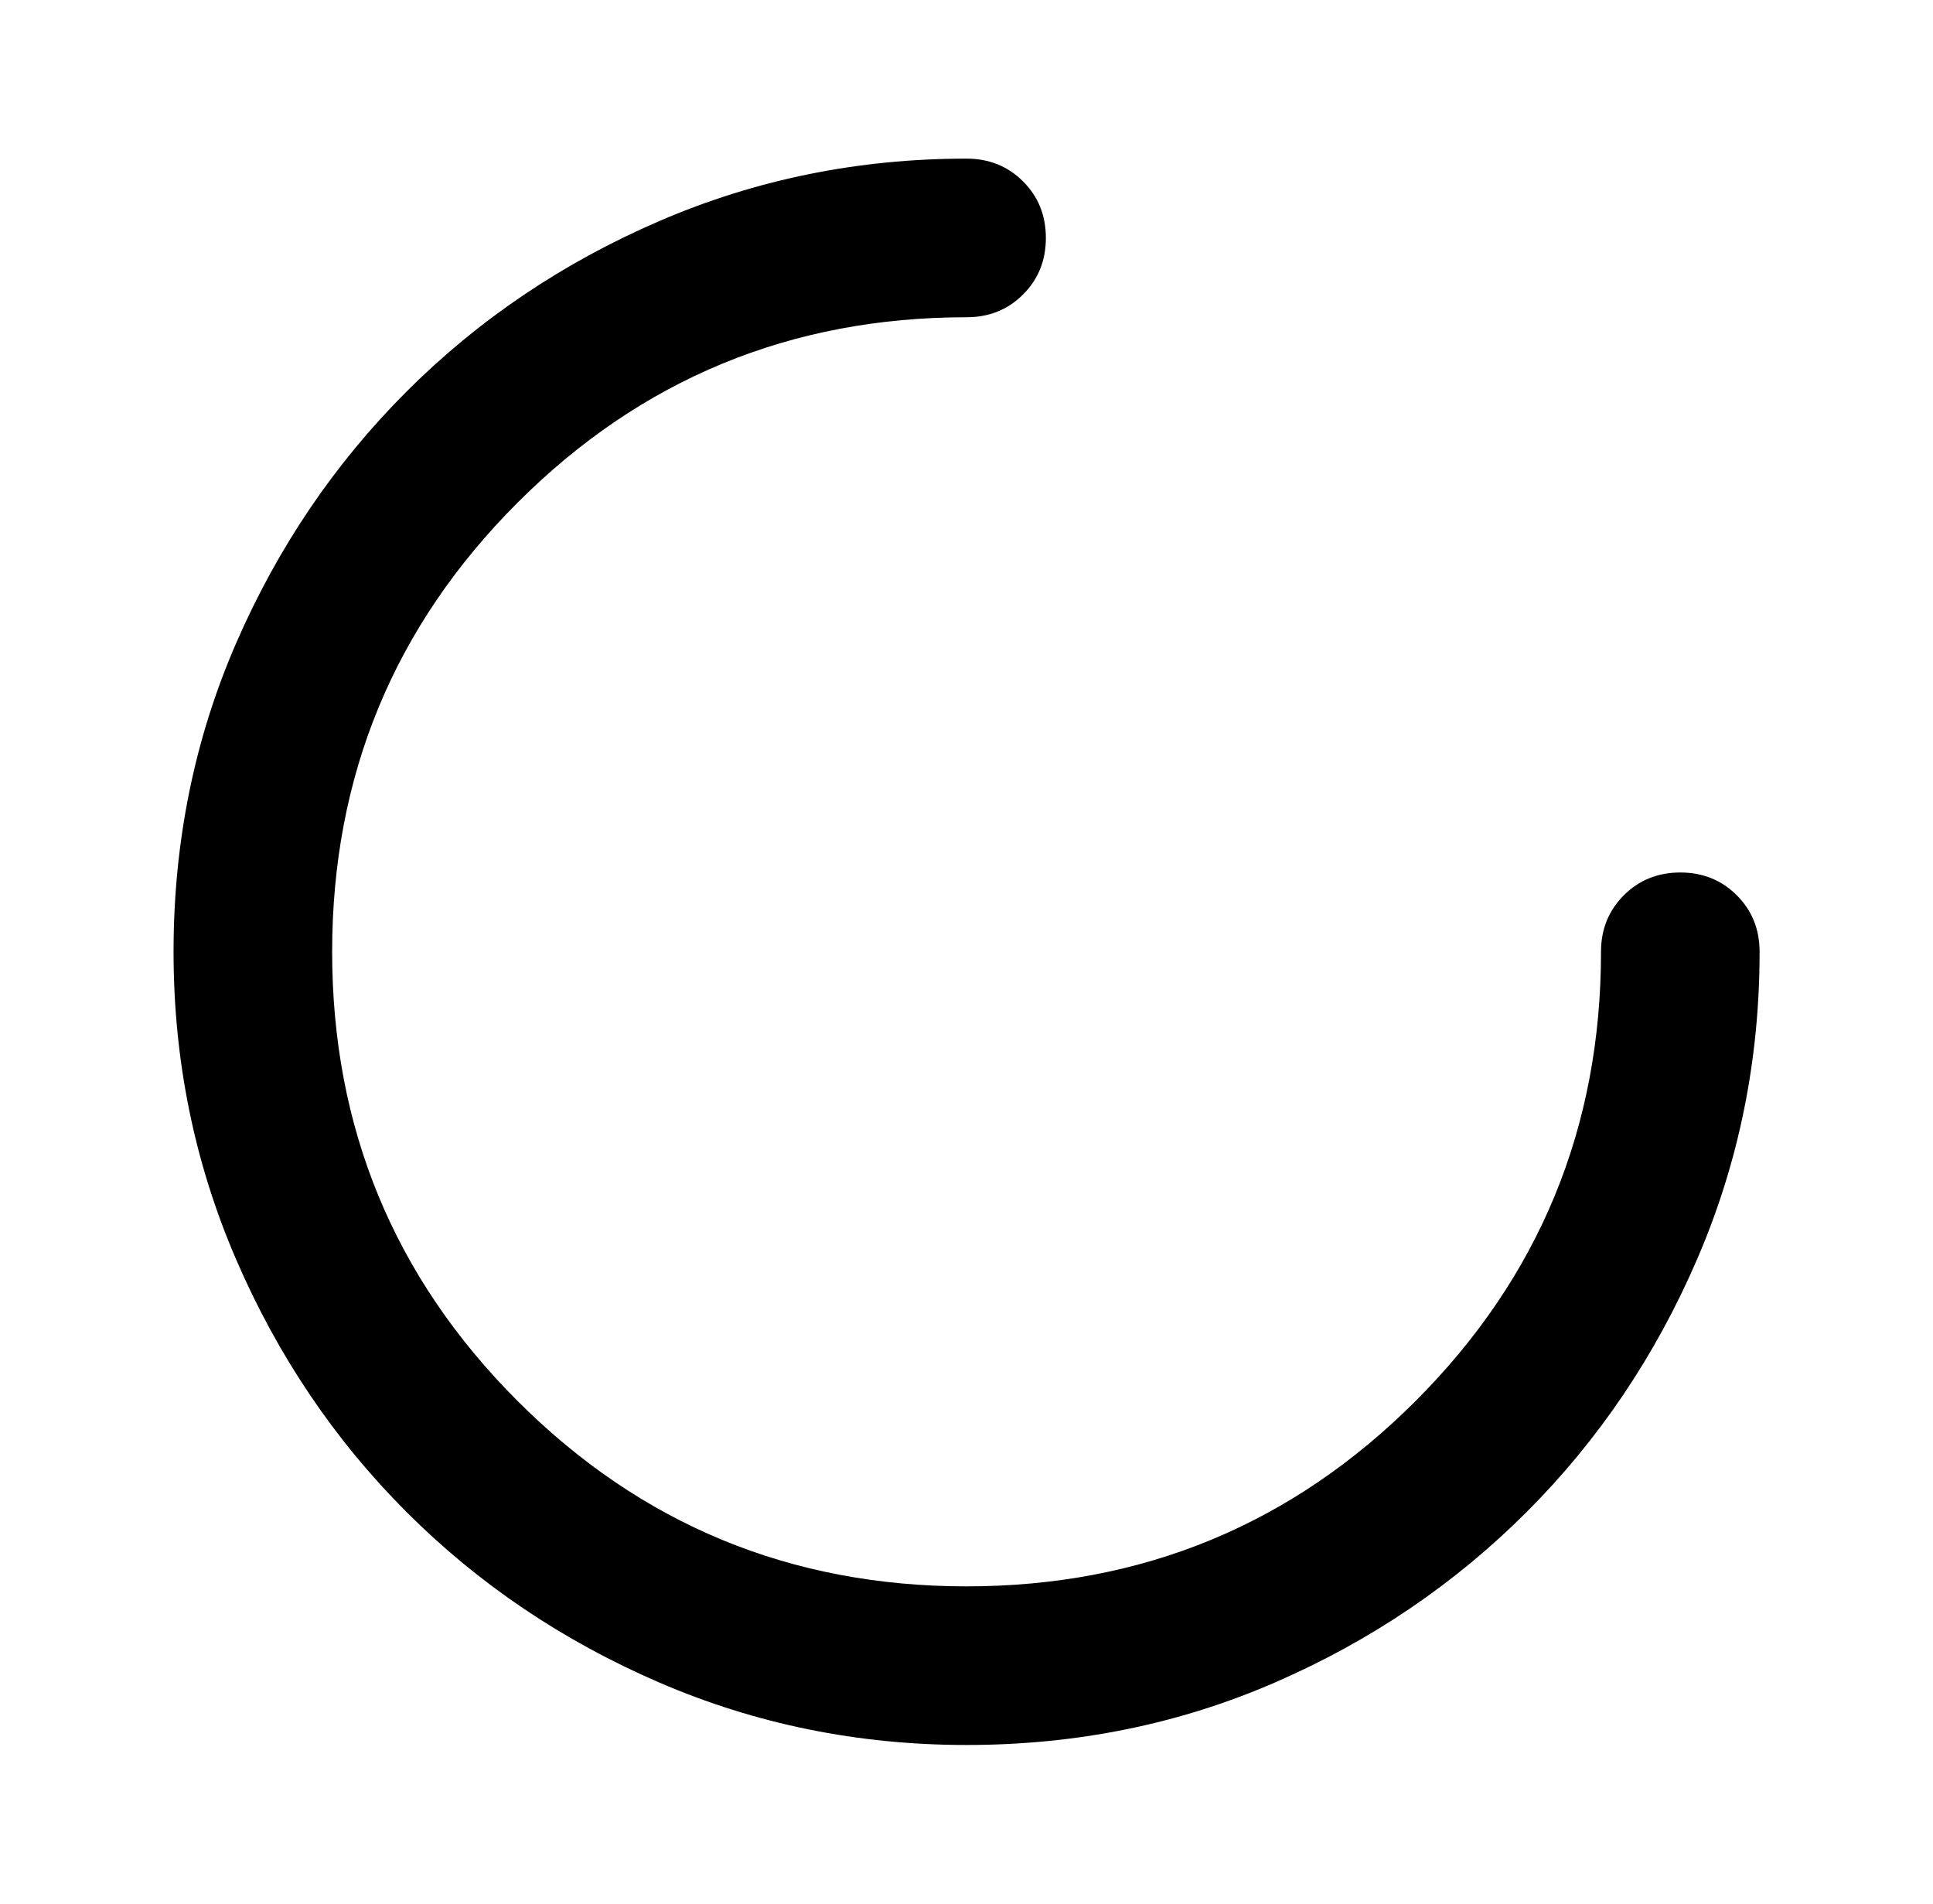 
<svg  viewBox="0 0 65 64" fill="none" xmlns="http://www.w3.org/2000/svg">
<mask id="mask0_12523_4061" style="mask-type:alpha" maskUnits="userSpaceOnUse" x="0" y="0" width="65" height="64">
<rect x="0.5" width="64" height="64" fill="currentColor"/>
</mask>
<g mask="url(#mask0_12523_4061)">
<path d="M32.503 58.666C28.858 58.666 25.414 57.966 22.169 56.566C18.925 55.166 16.091 53.255 13.669 50.833C11.247 48.411 9.336 45.577 7.936 42.333C6.536 39.089 5.836 35.644 5.836 32C5.836 28.311 6.536 24.855 7.936 21.633C9.336 18.411 11.247 15.589 13.669 13.166C16.091 10.744 18.925 8.833 22.169 7.433C25.414 6.033 28.858 5.333 32.503 5.333C33.258 5.333 33.892 5.589 34.403 6.1C34.914 6.611 35.169 7.244 35.169 8C35.169 8.755 34.914 9.389 34.403 9.9C33.892 10.411 33.258 10.666 32.503 10.666C26.591 10.666 21.558 12.744 17.403 16.9C13.247 21.055 11.169 26.089 11.169 32C11.169 37.911 13.247 42.944 17.403 47.1C21.558 51.255 26.591 53.333 32.503 53.333C38.414 53.333 43.447 51.255 47.603 47.1C51.758 42.944 53.836 37.911 53.836 32C53.836 31.244 54.092 30.611 54.603 30.1C55.114 29.589 55.747 29.333 56.503 29.333C57.258 29.333 57.892 29.589 58.403 30.1C58.914 30.611 59.169 31.244 59.169 32C59.169 35.644 58.469 39.089 57.069 42.333C55.669 45.577 53.758 48.411 51.336 50.833C48.914 53.255 46.092 55.166 42.869 56.566C39.647 57.966 36.191 58.666 32.503 58.666Z" fill="currentColor"/>
</g>
</svg>
